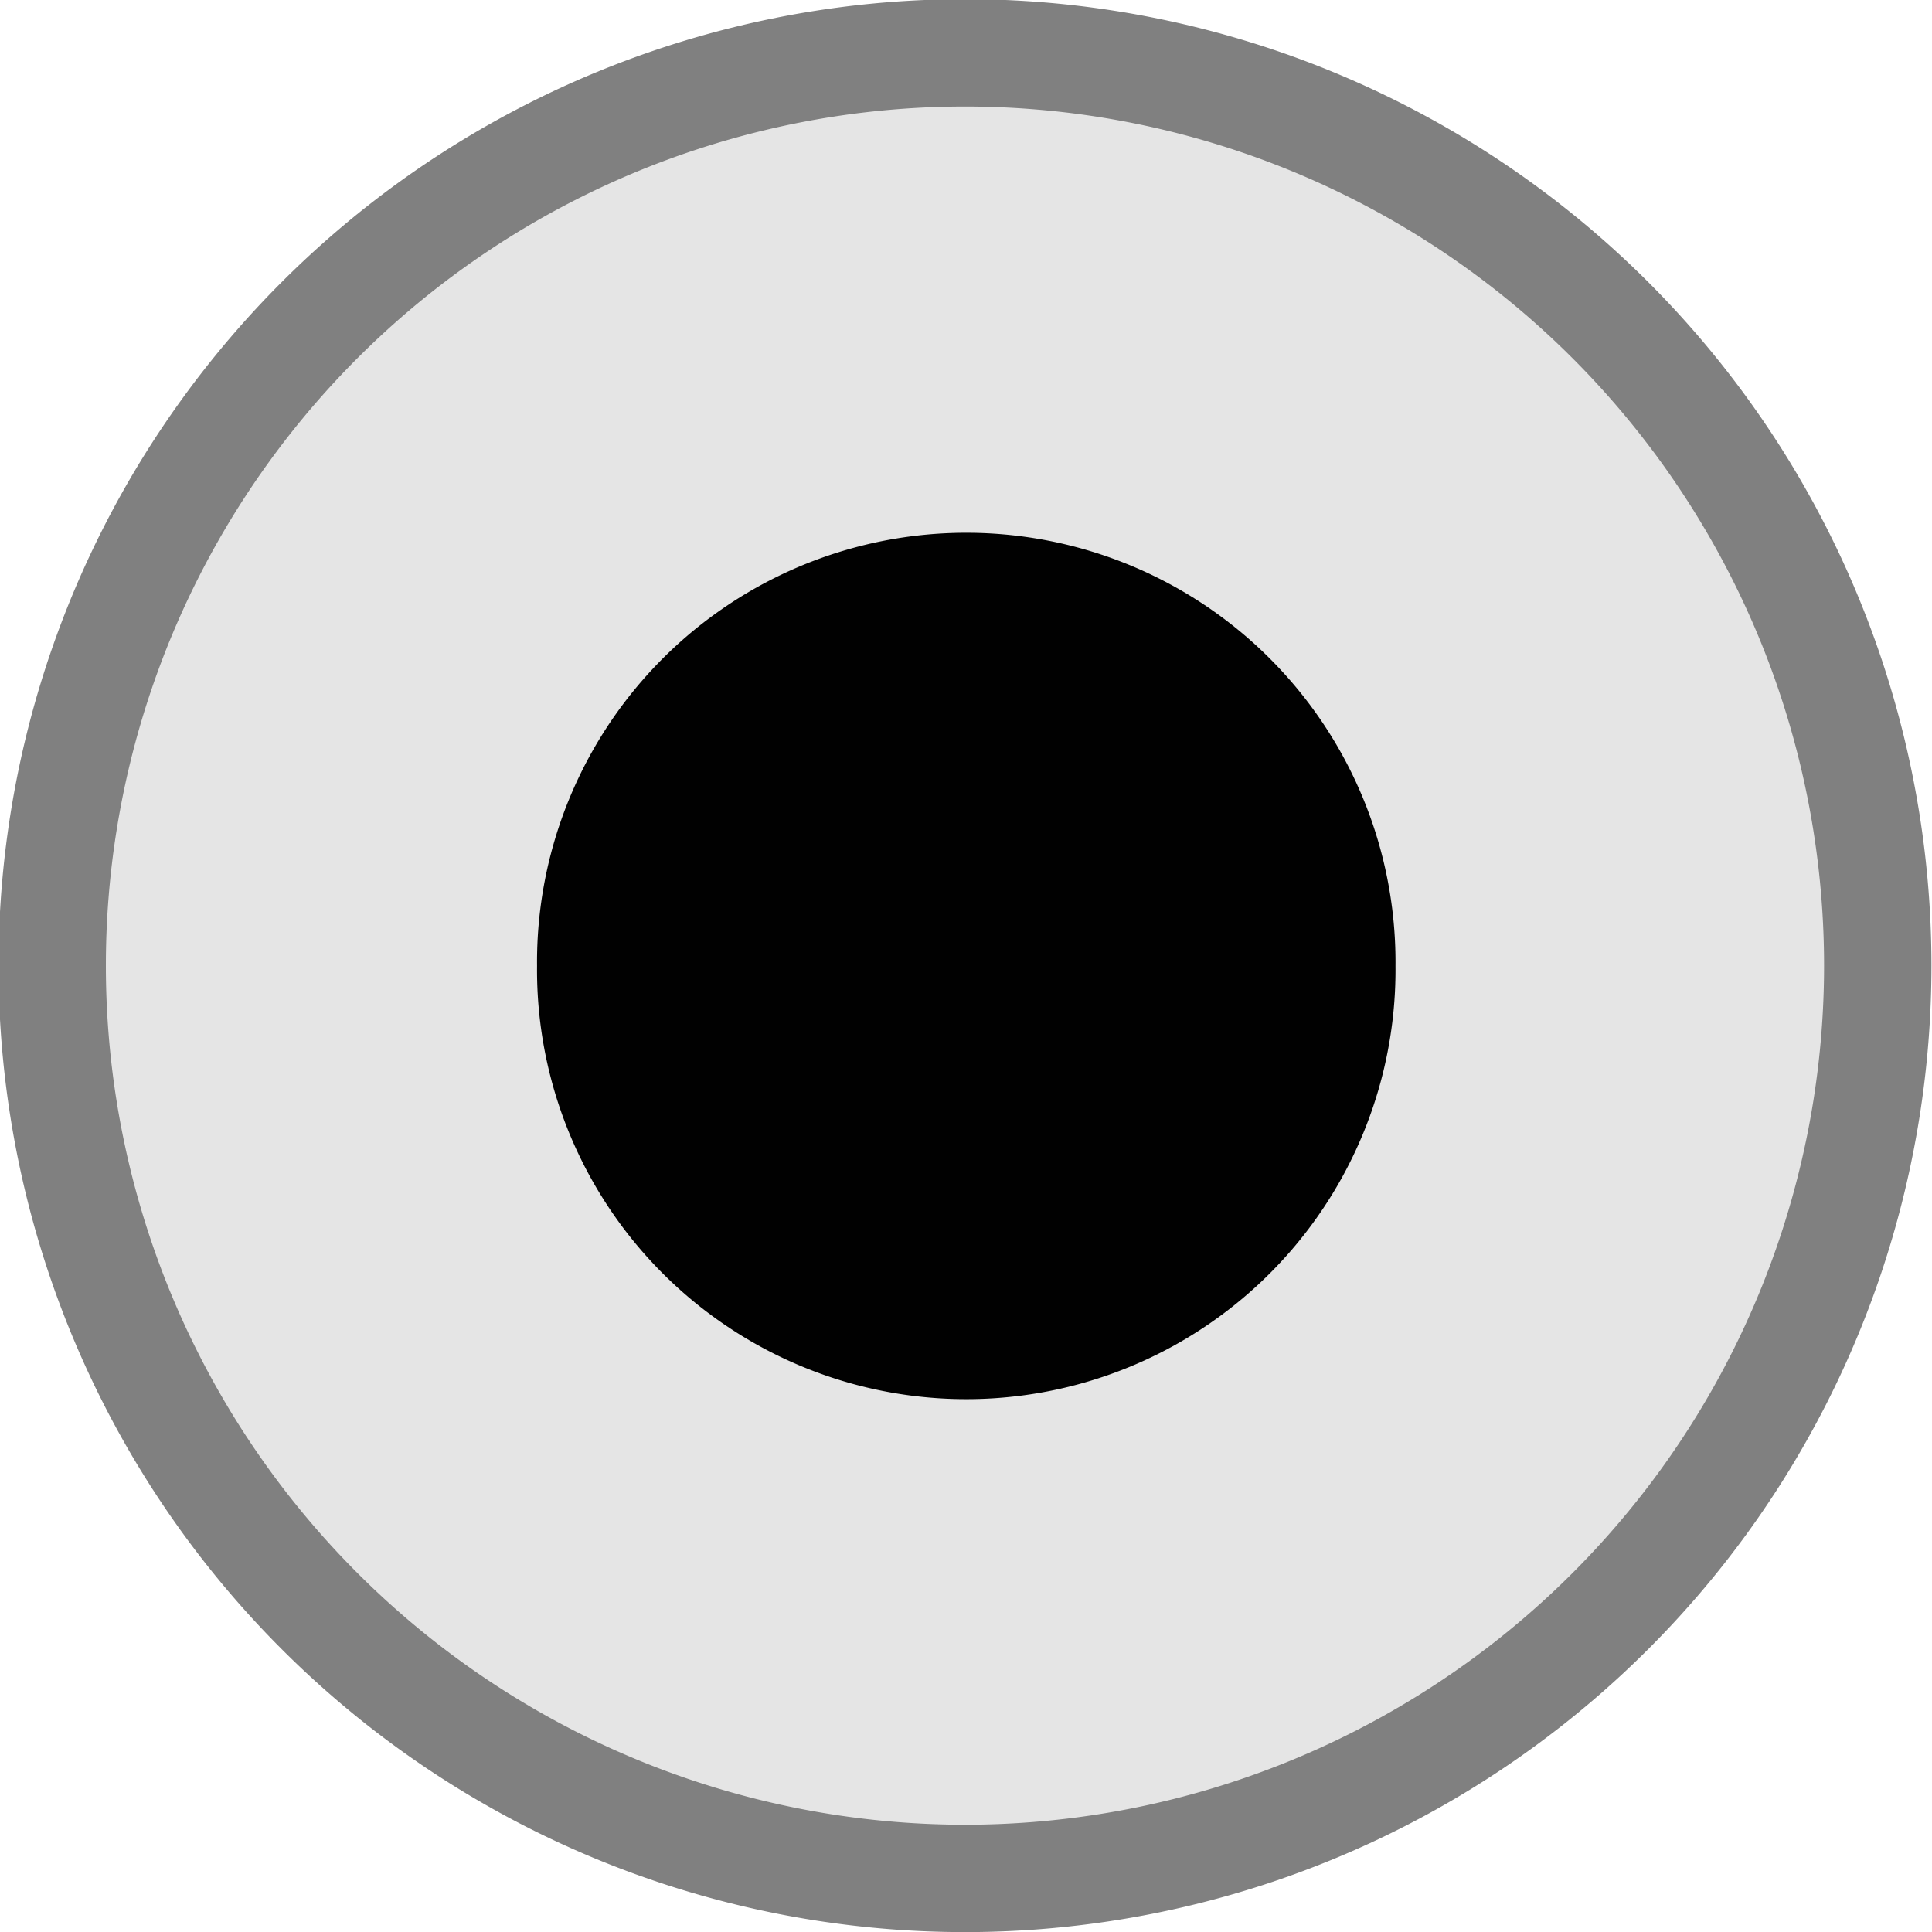 <?xml version="1.0" encoding="UTF-8"?>
<!DOCTYPE svg PUBLIC "-//W3C//DTD SVG 1.1//EN" "http://www.w3.org/Graphics/SVG/1.1/DTD/svg11.dtd">
<svg
   xmlns="http://www.w3.org/2000/svg"
   version="1.1"
   width="18"
   height="18"
   id="svg27352">
  <path
     d="m -12.928,-10.442 a 11.204,11.204 0 1 1 -22.409,0 11.204,11.204 0 1 1 22.409,0 z"
     transform="matrix(0.759,0,0,0.759,27.307,16.922)"
     id="path4787"
     style="color:#010101;fill:#E5E5E5;fill-opacity:1;fill-rule:nonzero;stroke:#808080;stroke-width:1.318;stroke-miterlimit:4;stroke-opacity:1;stroke-dasharray:none;marker:none;visibility:visible;display:inline;overflow:visible;enable-background:accumulate" />
  <path
     d="m -13.966,0.949 a 11.797,11.797 0 1 1 -23.593,0 11.797,11.797 0 1 1 23.593,0 z"
     transform="matrix(0.339,0,0,0.339,17.736,8.678)"
     id="path4634"
     style="color:#010101;fill:#010101;fill-opacity:1;fill-rule:nonzero;stroke:none;stroke-width:2.145;marker:none;visibility:visible;display:inline;overflow:visible;enable-background:accumulate" />
</svg>
